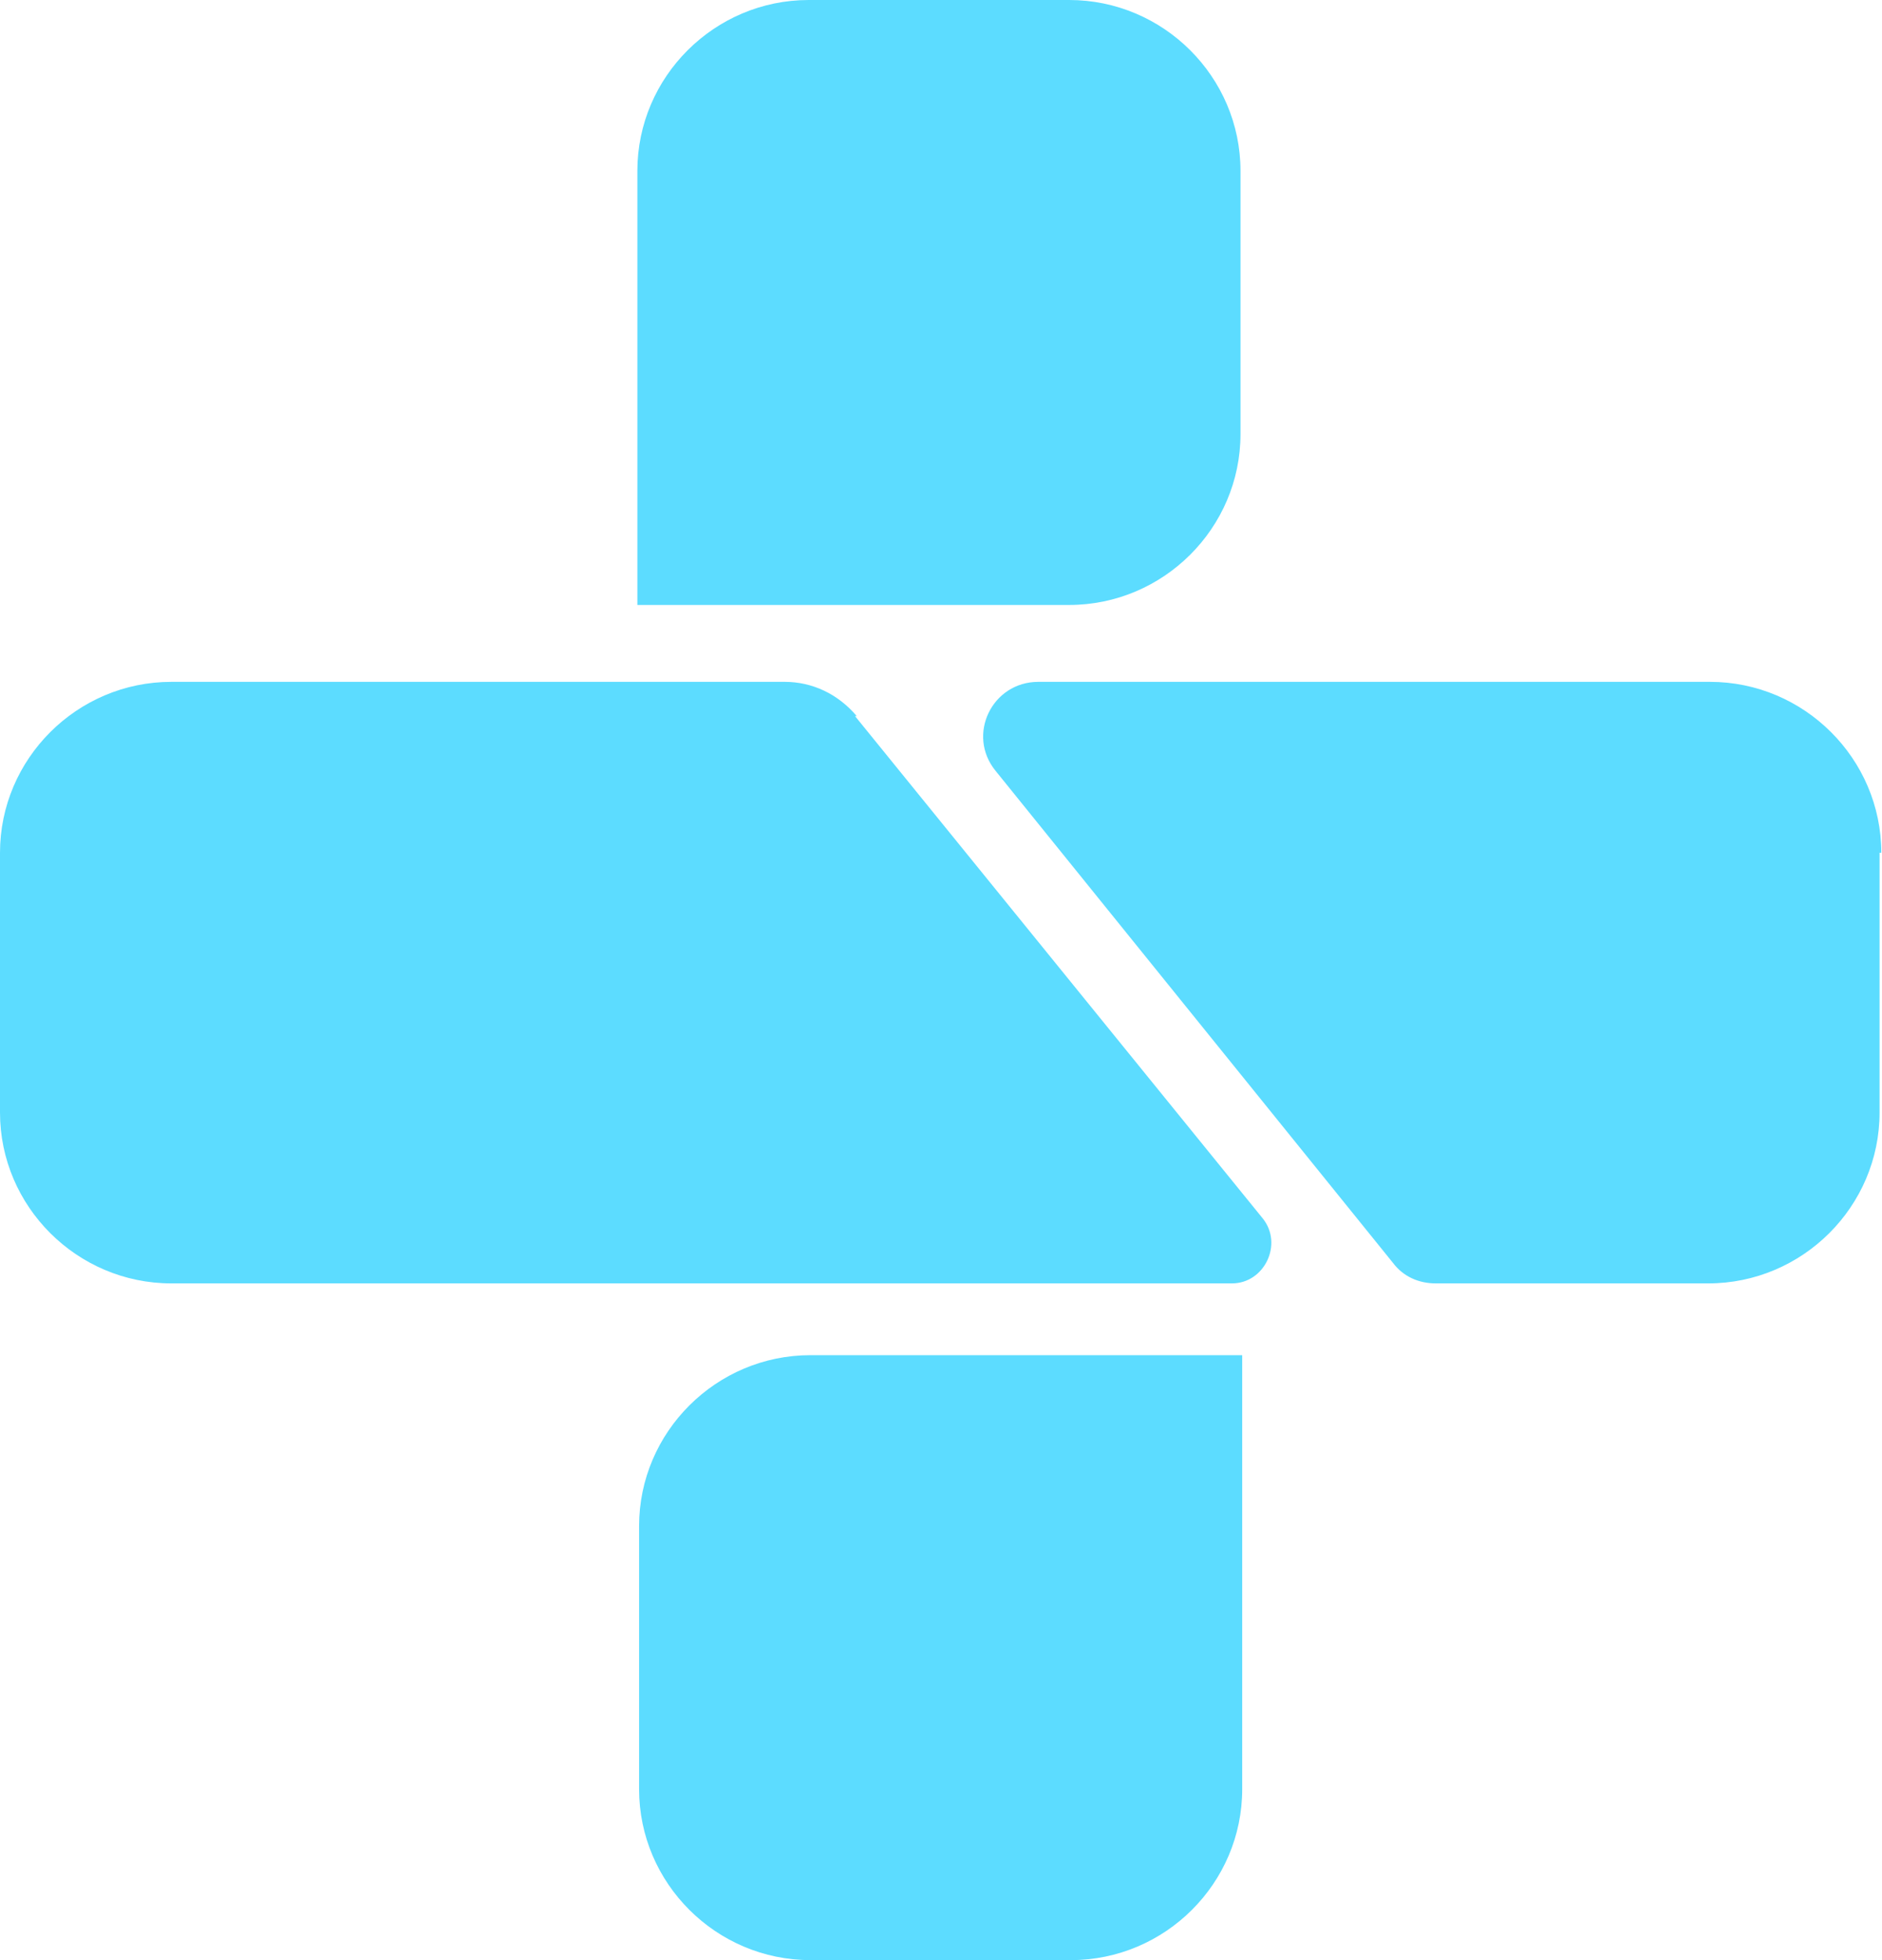 <svg width="96" height="100" viewBox="0 0 96 100" fill="none" xmlns="http://www.w3.org/2000/svg">
<path d="M63.277 8.718V22.145C63.277 26.94 59.344 30.863 54.537 30.863H32.512V8.718C32.512 3.923 36.445 0 41.252 0H54.537C59.344 0 63.277 3.923 63.277 8.718Z" fill="#5CDCFF"/>
<path d="M63.364 69.137V91.282C63.364 96.077 59.431 100 54.624 100H41.34C36.533 100 32.6 96.077 32.6 91.282V77.855C32.6 73.06 36.533 69.137 41.34 69.137H63.364Z" fill="#5CDCFF"/>
<path d="M43.612 36.53L64.413 62.162C65.462 63.47 64.5 65.475 62.84 65.475H8.74C3.933 65.475 0 61.552 0 56.757V43.505C0 38.71 3.933 34.786 8.74 34.786H40.029C41.427 34.786 42.738 35.397 43.699 36.53H43.612Z" fill="#5CDCFF"/>
<path d="M95.876 43.505V56.757C95.876 61.552 91.943 65.475 87.136 65.475H73.24C72.366 65.475 71.579 65.126 71.055 64.429L50.779 39.32C49.293 37.489 50.604 34.786 52.964 34.786H87.224C92.031 34.786 95.964 38.71 95.964 43.505H95.876Z" fill="#5CDCFF"/>
</svg>
